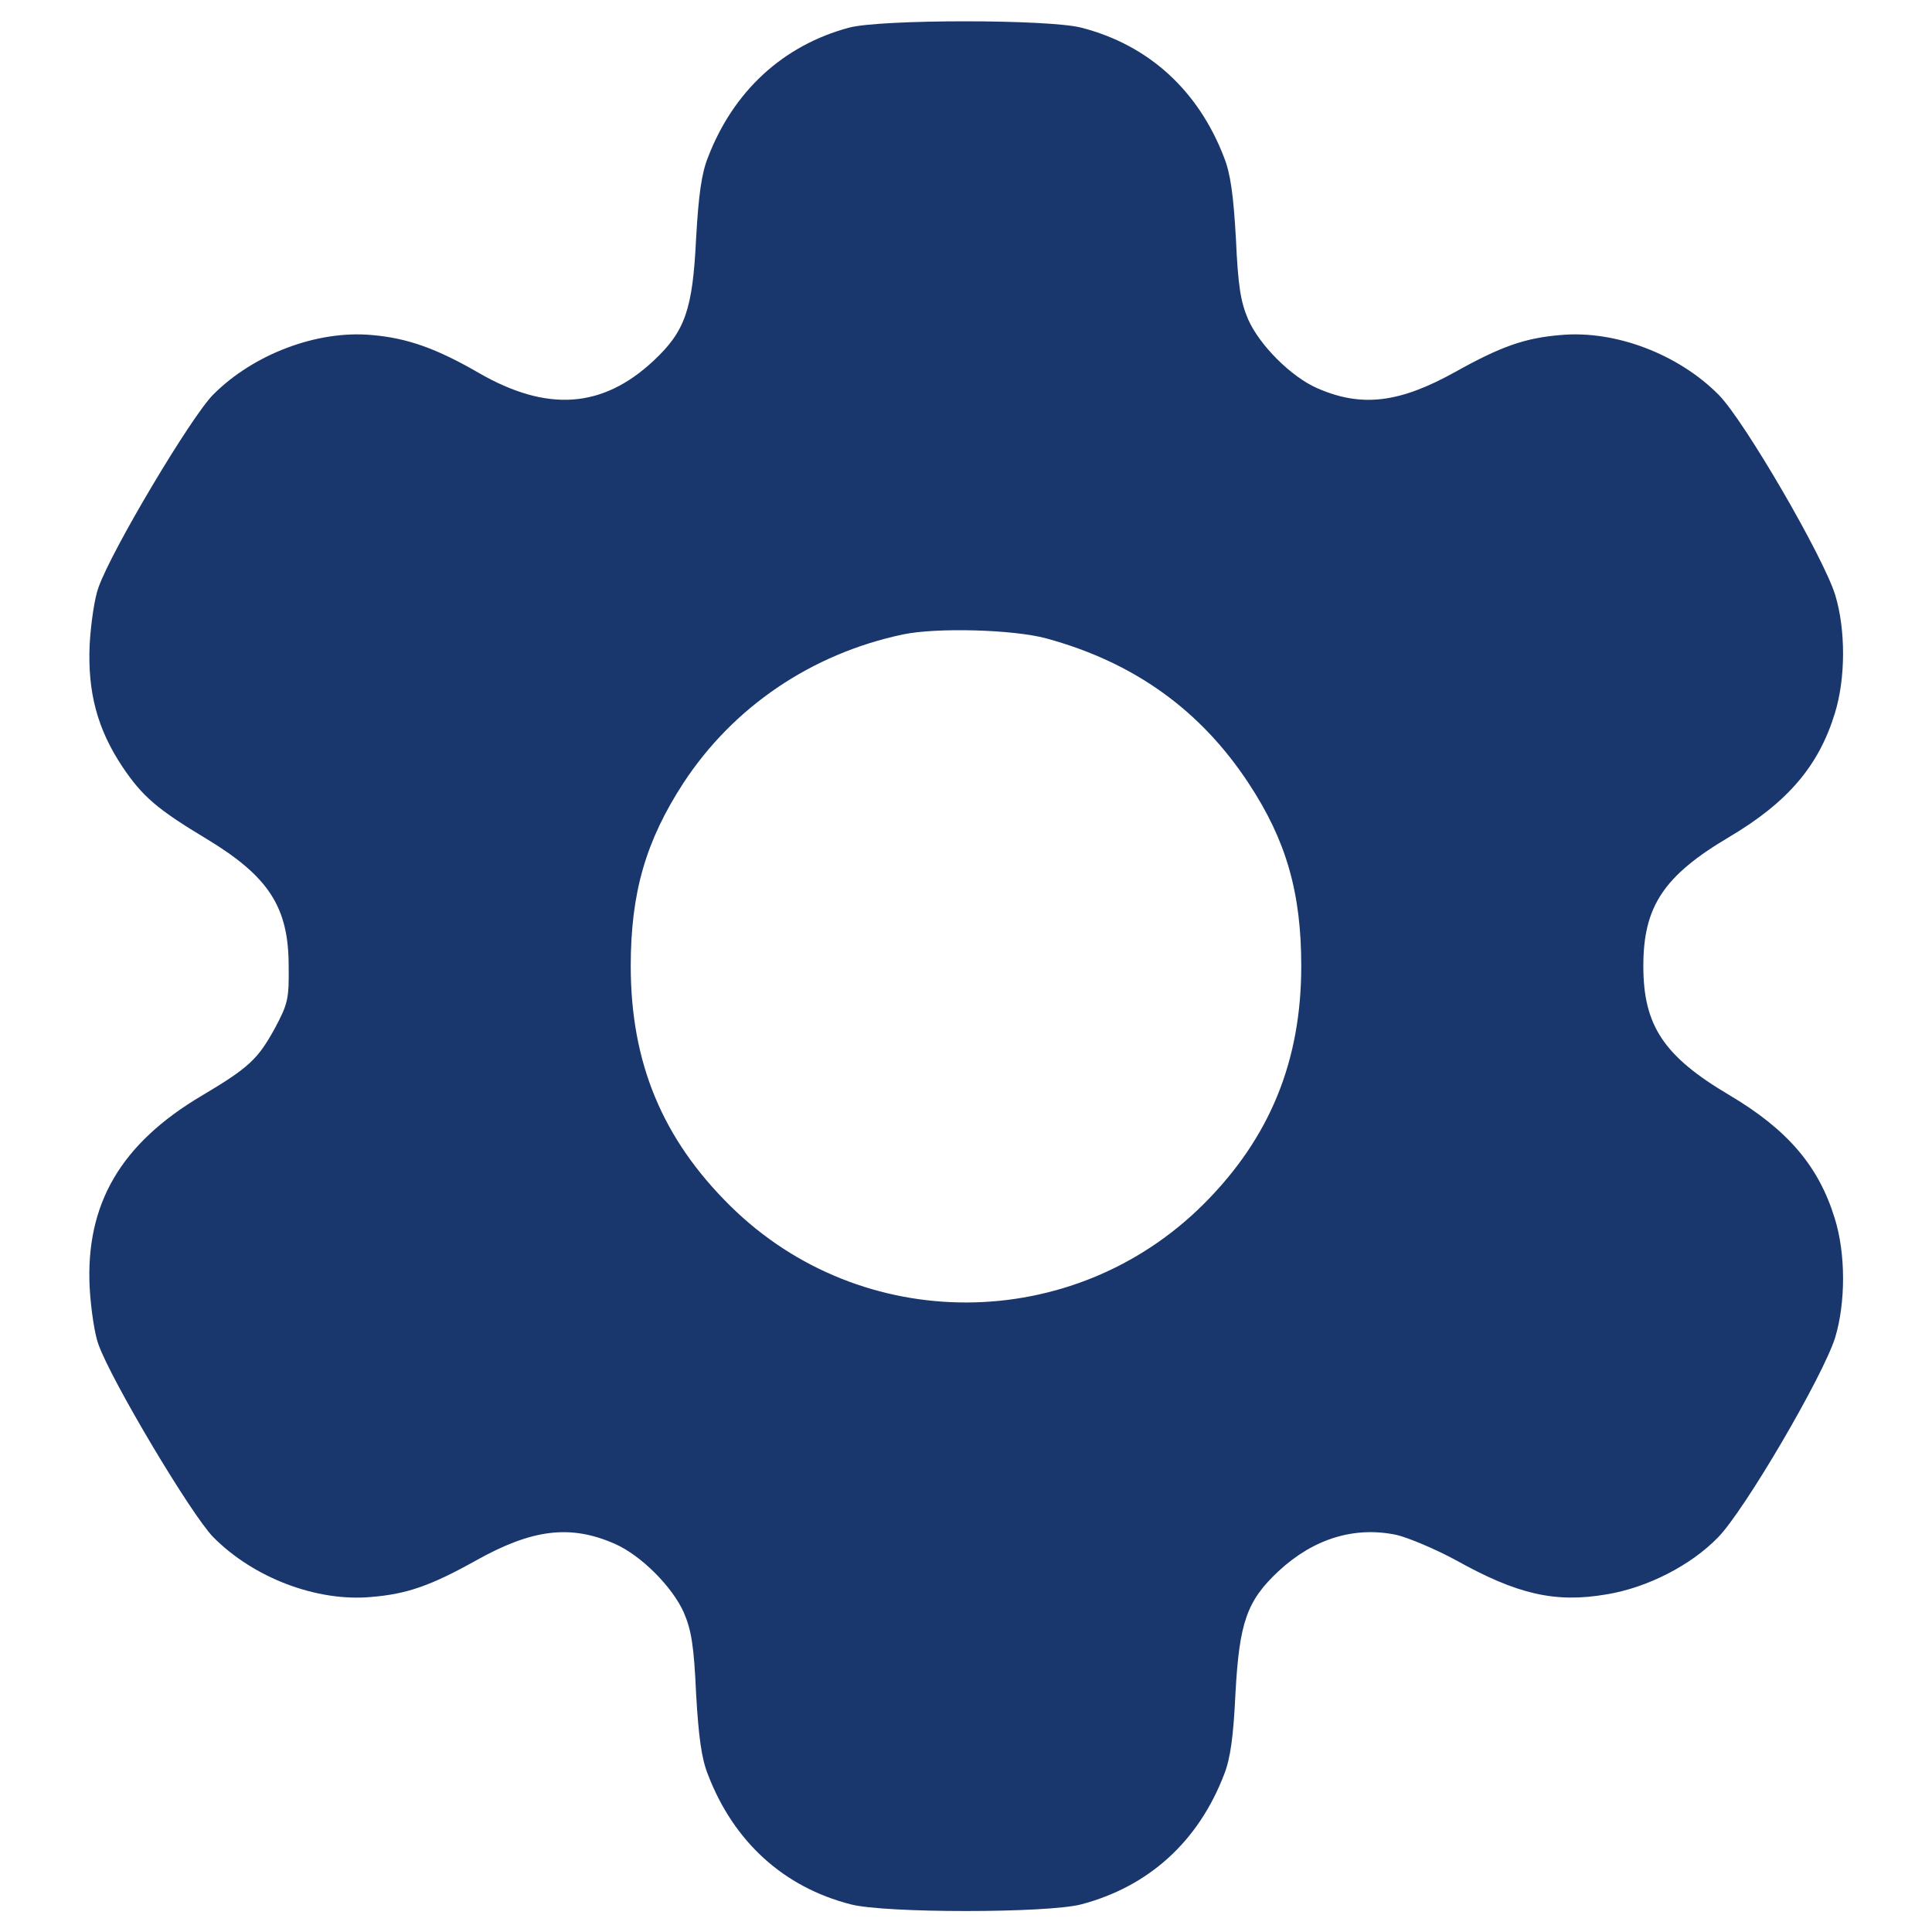 <svg width="17" height="17" viewBox="0 0 17 17" fill="none" xmlns="http://www.w3.org/2000/svg">
<path d="M7.472 0.243C6.889 0.399 6.452 0.804 6.229 1.386C6.173 1.527 6.147 1.713 6.125 2.099C6.095 2.722 6.029 2.915 5.75 3.175C5.301 3.594 4.815 3.628 4.214 3.282C3.843 3.067 3.583 2.974 3.271 2.948C2.793 2.904 2.232 3.115 1.876 3.472C1.683 3.665 0.982 4.841 0.867 5.168C0.833 5.257 0.8 5.479 0.789 5.669C0.77 6.088 0.855 6.414 1.078 6.748C1.253 7.008 1.382 7.12 1.82 7.383C2.366 7.713 2.54 7.984 2.54 8.5C2.544 8.789 2.533 8.834 2.418 9.049C2.269 9.32 2.191 9.394 1.779 9.639C1.063 10.062 0.752 10.593 0.789 11.331C0.8 11.521 0.833 11.743 0.867 11.832C0.982 12.152 1.683 13.328 1.876 13.525C2.232 13.885 2.789 14.096 3.268 14.052C3.583 14.026 3.795 13.951 4.192 13.729C4.685 13.454 5.019 13.413 5.409 13.584C5.639 13.684 5.917 13.963 6.017 14.189C6.084 14.345 6.106 14.482 6.125 14.901C6.147 15.287 6.173 15.473 6.229 15.614C6.455 16.204 6.893 16.605 7.487 16.757C7.787 16.835 9.213 16.835 9.513 16.757C10.107 16.601 10.545 16.204 10.771 15.614C10.827 15.473 10.853 15.28 10.871 14.901C10.905 14.274 10.972 14.085 11.25 13.825C11.558 13.539 11.918 13.428 12.289 13.506C12.396 13.532 12.634 13.632 12.812 13.729C13.35 14.029 13.684 14.107 14.137 14.029C14.497 13.97 14.879 13.773 15.117 13.528C15.35 13.291 16.041 12.111 16.148 11.769C16.241 11.461 16.241 11.031 16.145 10.723C16.003 10.259 15.729 9.94 15.217 9.636C14.638 9.294 14.46 9.023 14.46 8.5C14.46 7.977 14.638 7.706 15.217 7.364C15.729 7.06 16.003 6.741 16.145 6.277C16.241 5.969 16.241 5.539 16.148 5.234C16.041 4.893 15.35 3.705 15.124 3.475C14.768 3.115 14.211 2.904 13.732 2.948C13.417 2.974 13.206 3.049 12.808 3.271C12.315 3.546 11.981 3.587 11.591 3.416C11.361 3.316 11.083 3.037 10.983 2.811C10.916 2.655 10.894 2.518 10.875 2.099C10.853 1.713 10.827 1.527 10.771 1.386C10.545 0.796 10.107 0.395 9.513 0.243C9.224 0.169 7.754 0.169 7.472 0.243ZM9.205 5.617C9.981 5.828 10.567 6.251 10.99 6.897C11.317 7.394 11.45 7.854 11.45 8.5C11.45 9.339 11.172 10.014 10.593 10.593C9.443 11.743 7.58 11.751 6.426 10.611C5.828 10.021 5.55 9.35 5.55 8.5C5.55 7.854 5.683 7.398 6.014 6.889C6.452 6.221 7.138 5.754 7.943 5.583C8.24 5.52 8.916 5.539 9.205 5.617Z" fill="#19376D"/>
</svg>
